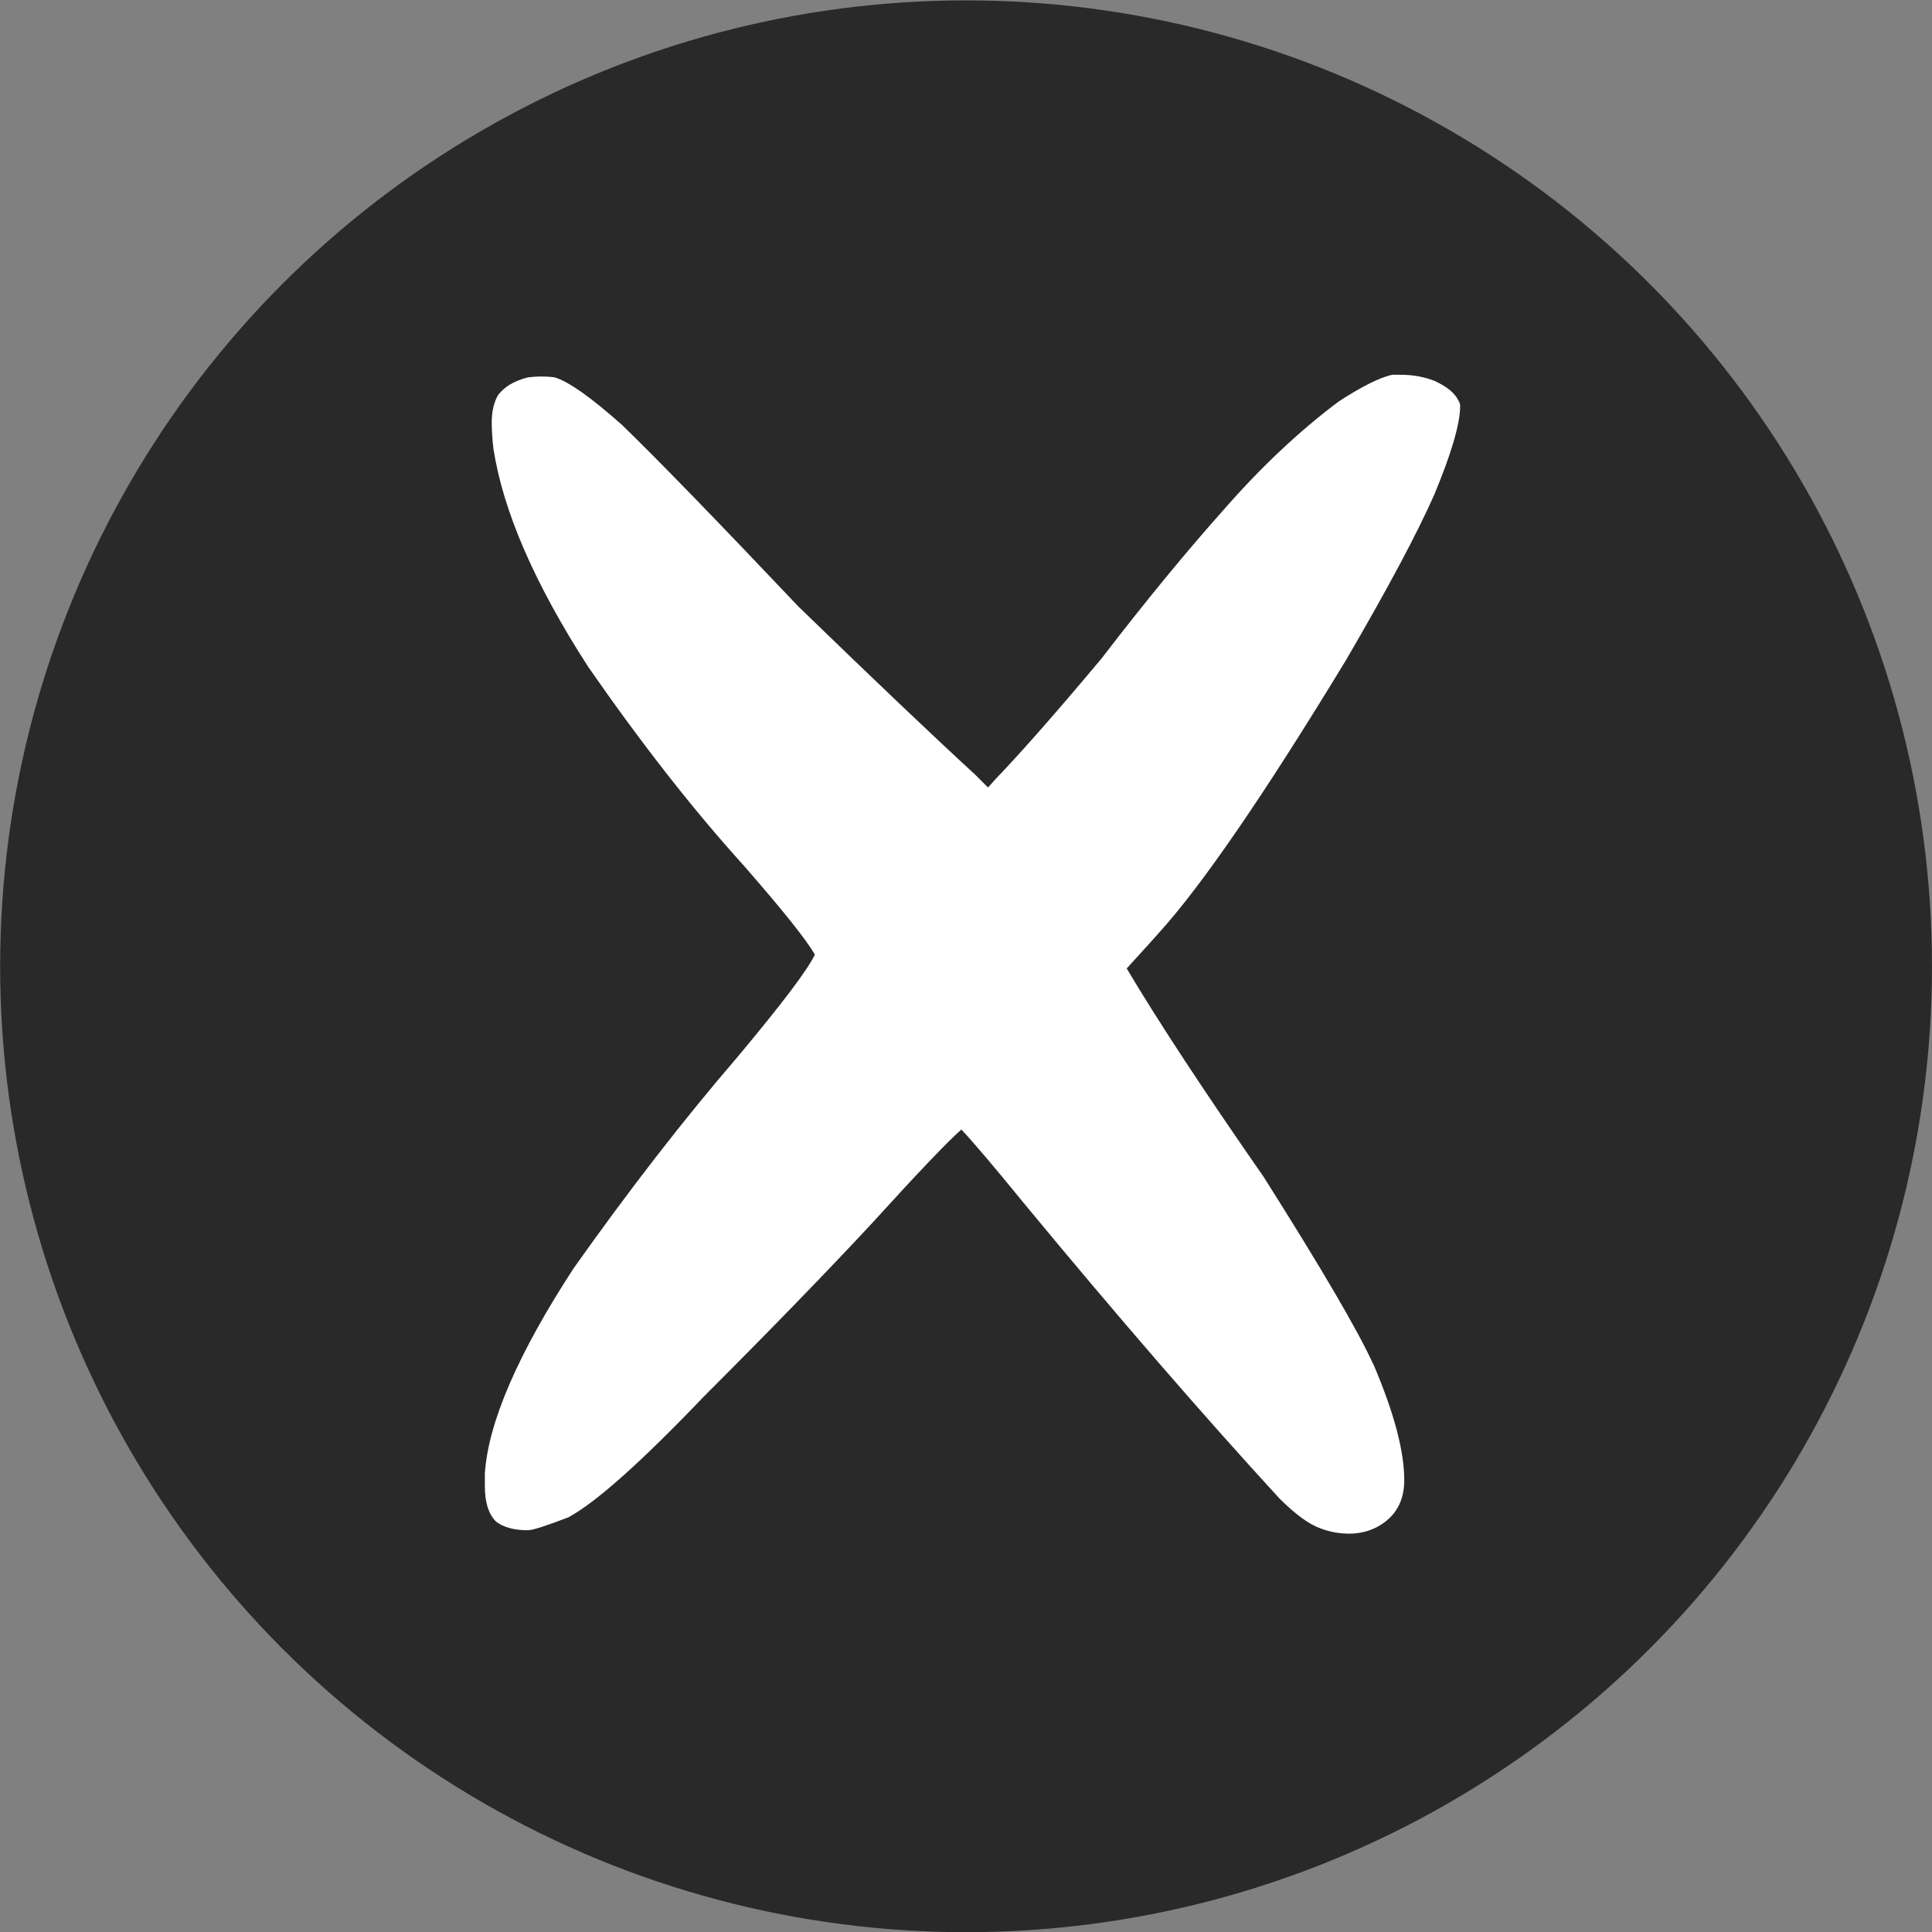 <?xml version="1.0" encoding="UTF-8" standalone="no"?>
<!-- Created with Inkscape (http://www.inkscape.org/) -->

<svg
   width="100mm"
   height="100mm"
   viewBox="0 0 100 100"
   version="1.1"
   id="svg1"
   inkscape:version="1.4.2 (ebf0e940d0, 2025-05-08)"
   sodipodi:docname="X.svg"
   xmlns:inkscape="http://www.inkscape.org/namespaces/inkscape"
   xmlns:sodipodi="http://sodipodi.sourceforge.net/DTD/sodipodi-0.dtd"
   xmlns="http://www.w3.org/2000/svg"
   xmlns:svg="http://www.w3.org/2000/svg">
  <rect x="0" y="0" width="100" height="100" fill="#808080" stroke="none"/>
  <sodipodi:namedview
     id="namedview1"
     pagecolor="#ffffff"
     bordercolor="#000000"
     borderopacity="0.25"
     inkscape:showpageshadow="2"
     inkscape:pageopacity="0.0"
     inkscape:pagecheckerboard="0"
     inkscape:deskcolor="#d1d1d1"
     inkscape:document-units="mm"
     inkscape:zoom="0.64"
     inkscape:cx="237.5"
     inkscape:cy="146.09375"
     inkscape:window-width="1536"
     inkscape:window-height="888"
     inkscape:window-x="0"
     inkscape:window-y="0"
     inkscape:window-maximized="1"
     inkscape:current-layer="layer1" />
  <defs
     id="defs1" />
  <g
     inkscape:label="Layer 1"
     inkscape:groupmode="layer"
     id="layer1">
    <ellipse
       style="fill:#292929;fill-opacity:1;stroke-width:0.267"
       id="path1"
       cx="50.003"
       cy="50.015"
       rx="49.996"
       ry="49.995" />
    <path
       d="m 71.078,70.595 q 1.606,3.746 1.606,6.021 0,1.65 -1.383,2.408 -0.669,0.357 -1.472,0.357 -0.758,0 -1.472,-0.268 -0.892,-0.312 -2.141,-1.561 -5.976,-6.511 -13.201,-15.252 -2.364,-2.899 -3.256,-3.835 -1.07,0.937 -4.594,4.817 -3.523,3.791 -8.741,9.009 -4.861,5.084 -7.002,6.244 -1.739,0.669 -2.096,0.669 -1.07,0 -1.65,-0.446 -0.58,-0.58 -0.58,-1.828 0,-0.357 0,-0.669 0.268,-3.969 4.594,-10.614 4.326,-6.11 8.473,-10.926 3.434,-4.103 4.014,-5.307 -0.624,-1.115 -3.702,-4.638 -3.88,-4.281 -8.028,-10.257 -4.148,-6.422 -4.906,-11.283 -0.089,-0.758 -0.089,-1.383 0,-0.803 0.312,-1.383 0.491,-0.669 1.561,-0.937 0.357,-0.045 0.624,-0.045 0.491,0 0.758,0.045 1.07,0.312 3.479,2.453 2.72,2.631 9.142,9.41 5.842,5.664 9.142,8.696 l 0.669,0.669 0.401,-0.446 q 2.051,-2.141 5.485,-6.244 3.389,-4.415 6.377,-7.76 2.854,-3.256 5.887,-5.53 0,0.357 0,0 1.784,-1.16 2.765,-1.383 0.223,0 0.446,0 0.937,0 1.739,0.312 0.981,0.446 1.249,1.026 0.089,0.134 0.089,0.268 0,1.383 -1.338,4.594 -1.338,3.033 -4.594,8.607 -6.288,10.347 -9.633,14.048 -0.268,0.312 -1.695,1.873 2.408,4.058 7.091,10.793 4.46,7.046 5.664,9.678 z"
       id="text2"
       style="font-weight:bold;font-size:91.335px;line-height:0;font-family:Cyrenia;-inkscape-font-specification:'Cyrenia Bold';fill:#ffffff;stroke:#ffffff;stroke-width:0"
       aria-label="X" />
  </g>
</svg>
